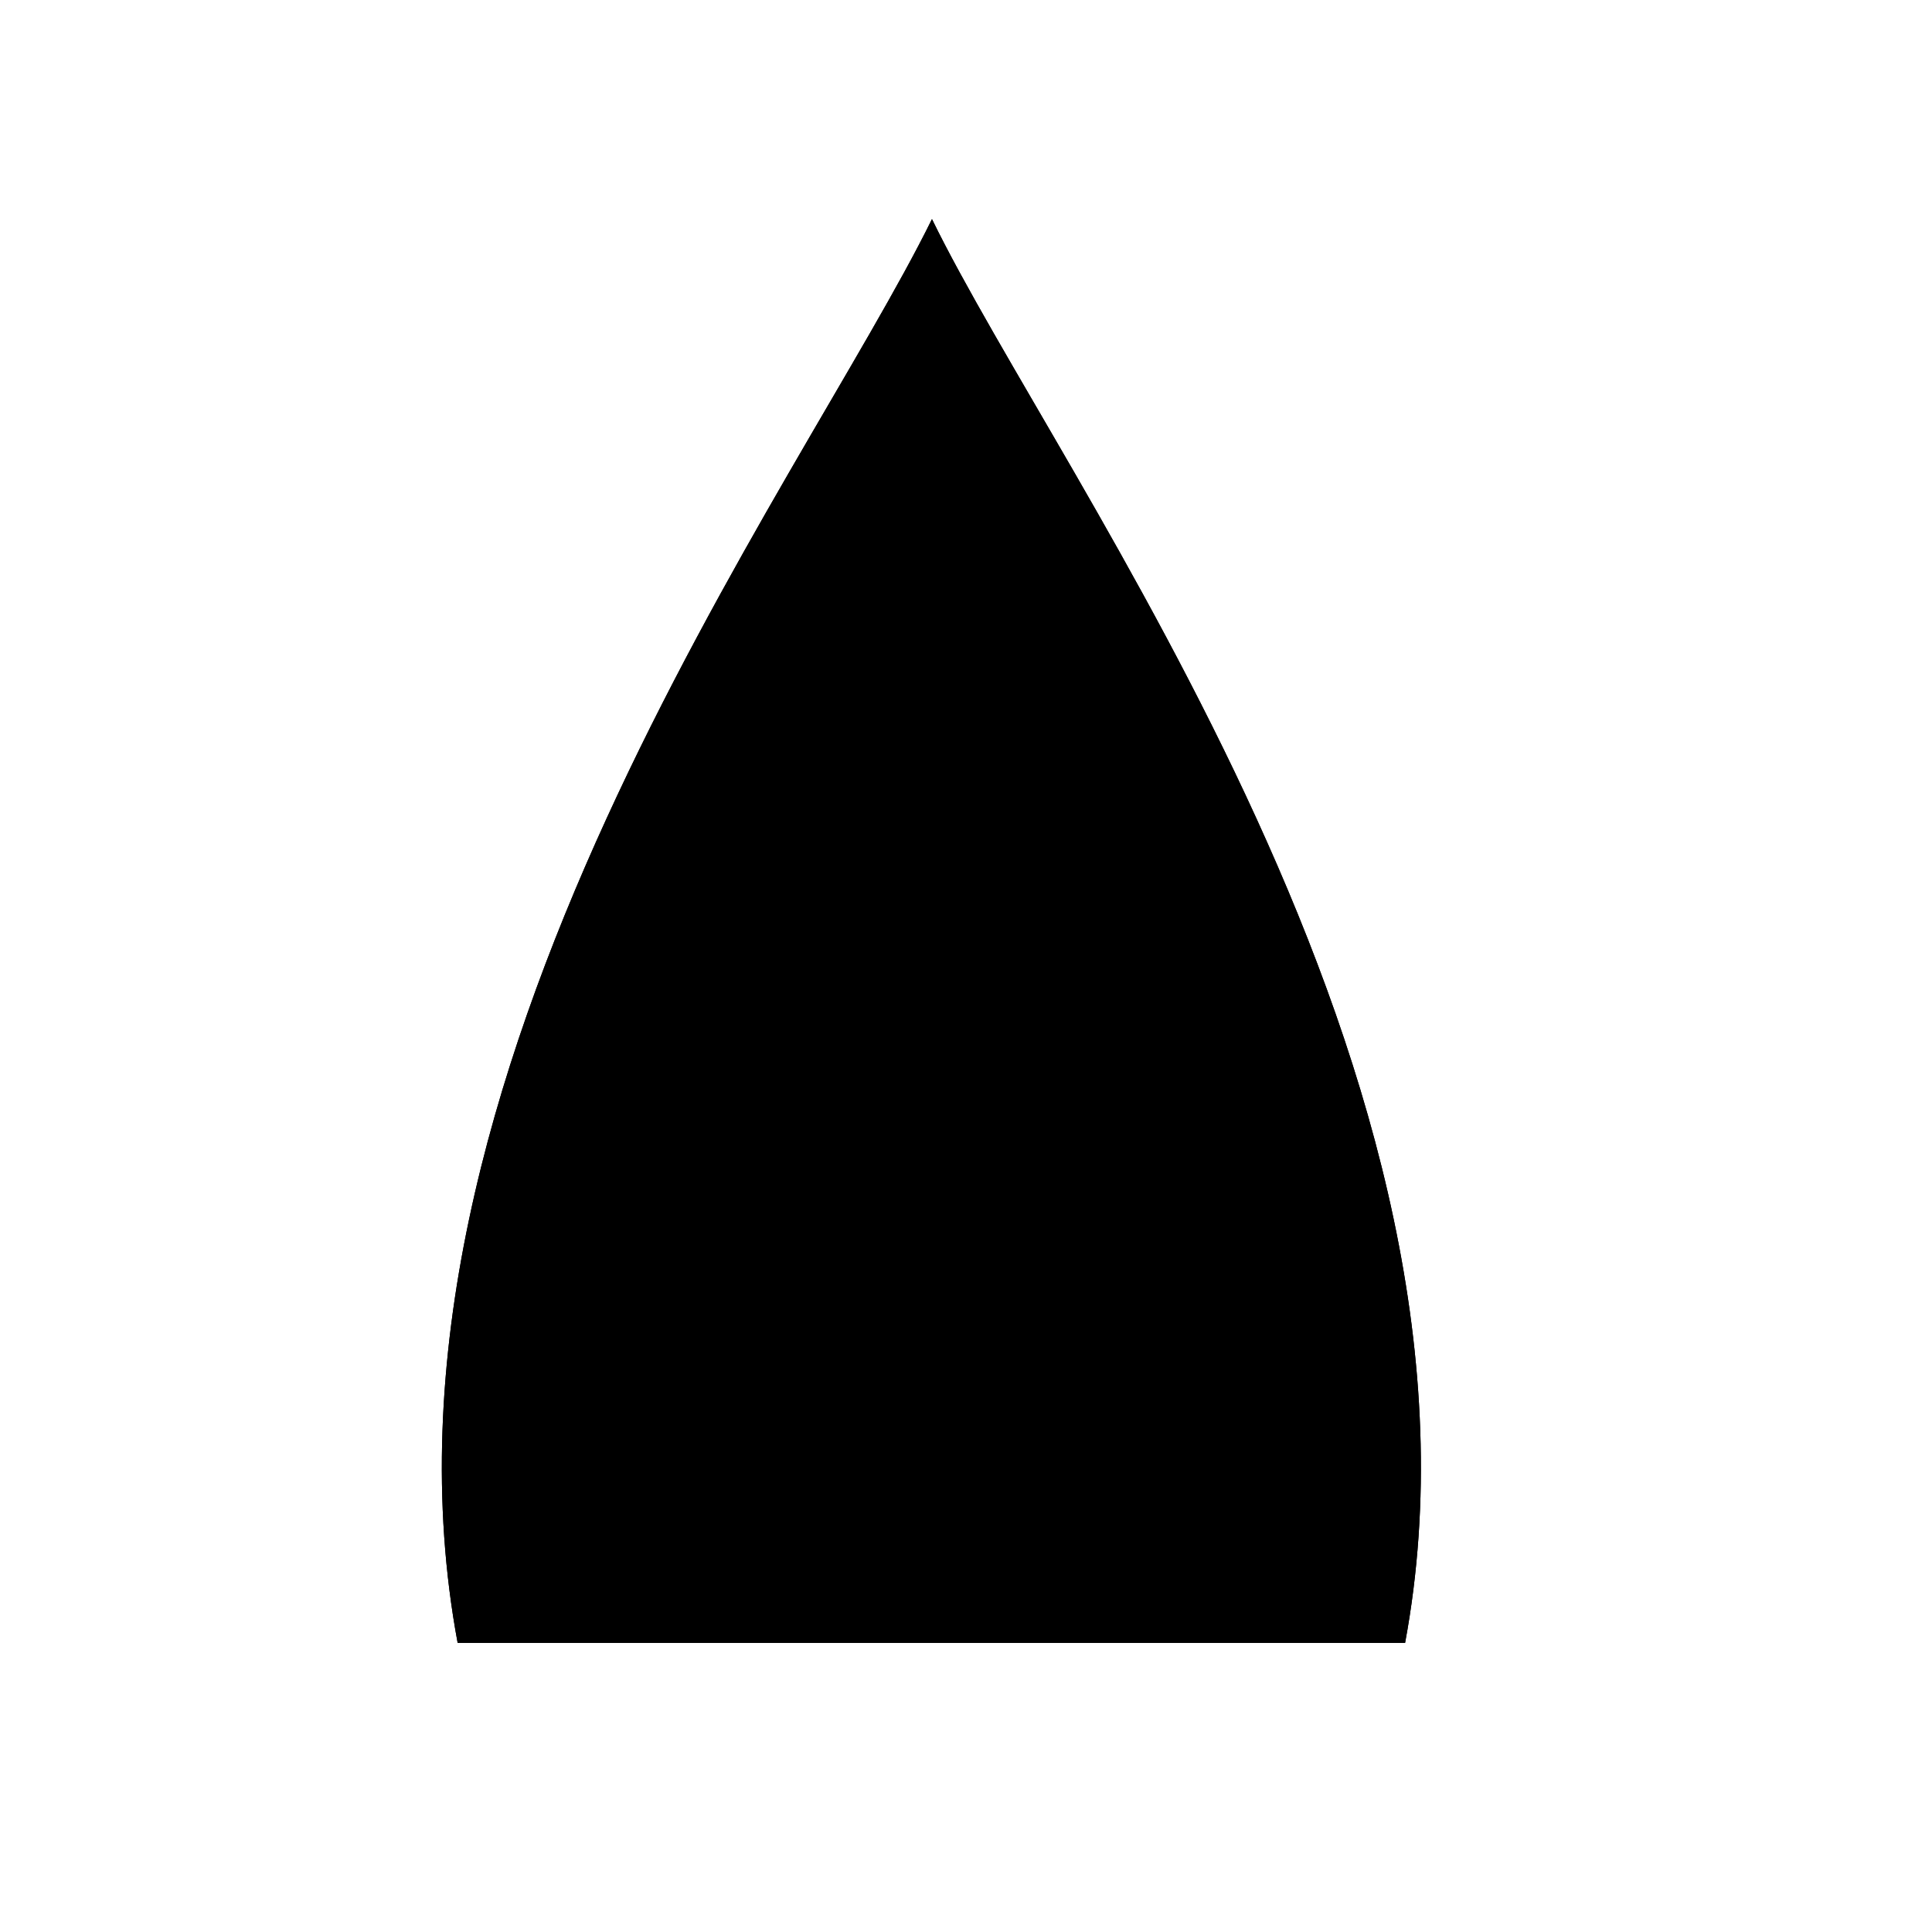 <svg viewBox="0 0 147 147"><title>Artboard 11</title><g id="_11_fill" data-name="11 fill"><path class="cls-1" d="M106.91,125c8-43-26.17-88.17-36-108.33C61,36.86,26.82,82,34.82,125Z"/></g><g id="_11_stroke" data-name="11 stroke"><path class="cls-2" d="M54.22,52.87H69.16V72.56H44.78S51.09,57.25,54.22,52.87Z"/><path class="cls-2" d="M56.15,56.25H66V69.18H49.93S54.09,59.12,56.15,56.25Z"/><path class="cls-2" d="M58,59.93h4.36V65.5H55.22A46.23,46.23,0,0,1,58,59.93Z"/><path class="cls-2" d="M58.69,74.86V95.45H38.16a131.14,131.14,0,0,1,5.75-20.58Z"/><path class="cls-2" d="M55.66,77.91V92.29H42.07a95.16,95.16,0,0,1,4.08-14.39Z"/><path class="cls-2" d="M52.66,81.67v7H46.08a46.11,46.11,0,0,1,2-7Z"/><path class="cls-2" d="M58.78,98.28l-21,.08c-1.64,6.69-1.46,15.67,0,24.5l21-.08Z"/><path class="cls-2" d="M55.66,101.36l-15,.06c-1.17,5-1,11.74,0,18.35l15-.06Z"/><path class="cls-2" d="M51.48,104.57l-7.17,0a45.57,45.57,0,0,0,0,12l7.19,0Z"/><path class="cls-2" d="M106.91,125c8-43-26.17-88.17-36-108.33C61,36.86,26.82,82,34.82,125Z"/><path class="cls-2" d="M85.87,50.28c-2.33-3.83-15-27.81-15-27.81s-12.67,24-15,27.81Z"/><path class="cls-2" d="M80.31,47.31c-1-1.57-5.59-9.76-9.45-17.11C67,37.55,62.45,45.74,61.42,47.31Z"/><path class="cls-2" d="M75.19,44.24c-.7-1-2.25-3.64-4.32-7.47-2.07,3.82-3.63,6.45-4.32,7.47Z"/><path class="cls-2" d="M87.51,52.87H72.57V72.56H96.95S90.64,57.25,87.51,52.87Z"/><path class="cls-2" d="M85.58,56.25H75.73V69.18H91.8S87.64,59.12,85.58,56.25Z"/><path class="cls-2" d="M83.76,59.93H79.4V65.5h7.11A46.23,46.23,0,0,0,83.76,59.93Z"/><rect class="cls-2" x="61.42" y="74.86" width="18.89" height="48"/><rect class="cls-2" x="65.12" y="78.53" width="11.5" height="40.67"/><rect class="cls-2" x="68.87" y="82.66" width="4" height="32.42"/><path class="cls-2" d="M83,74.86V95.45h20.54a131.14,131.14,0,0,0-5.75-20.58Z"/><path class="cls-2" d="M86.07,77.91V92.29H99.66a95.16,95.16,0,0,0-4.08-14.39Z"/><path class="cls-2" d="M89.07,81.67v7h6.58a46.11,46.11,0,0,0-2-7Z"/><path class="cls-2" d="M83,98.28l21,.08c1.64,6.69,1.46,15.67,0,24.5l-21-.08Z"/><path class="cls-2" d="M86.07,101.36l15,.06c1.17,5,1,11.74,0,18.35l-15-.06Z"/><path class="cls-2" d="M90.25,104.57l7.17,0a45.57,45.57,0,0,1,0,12l-7.19,0Z"/></g></svg>